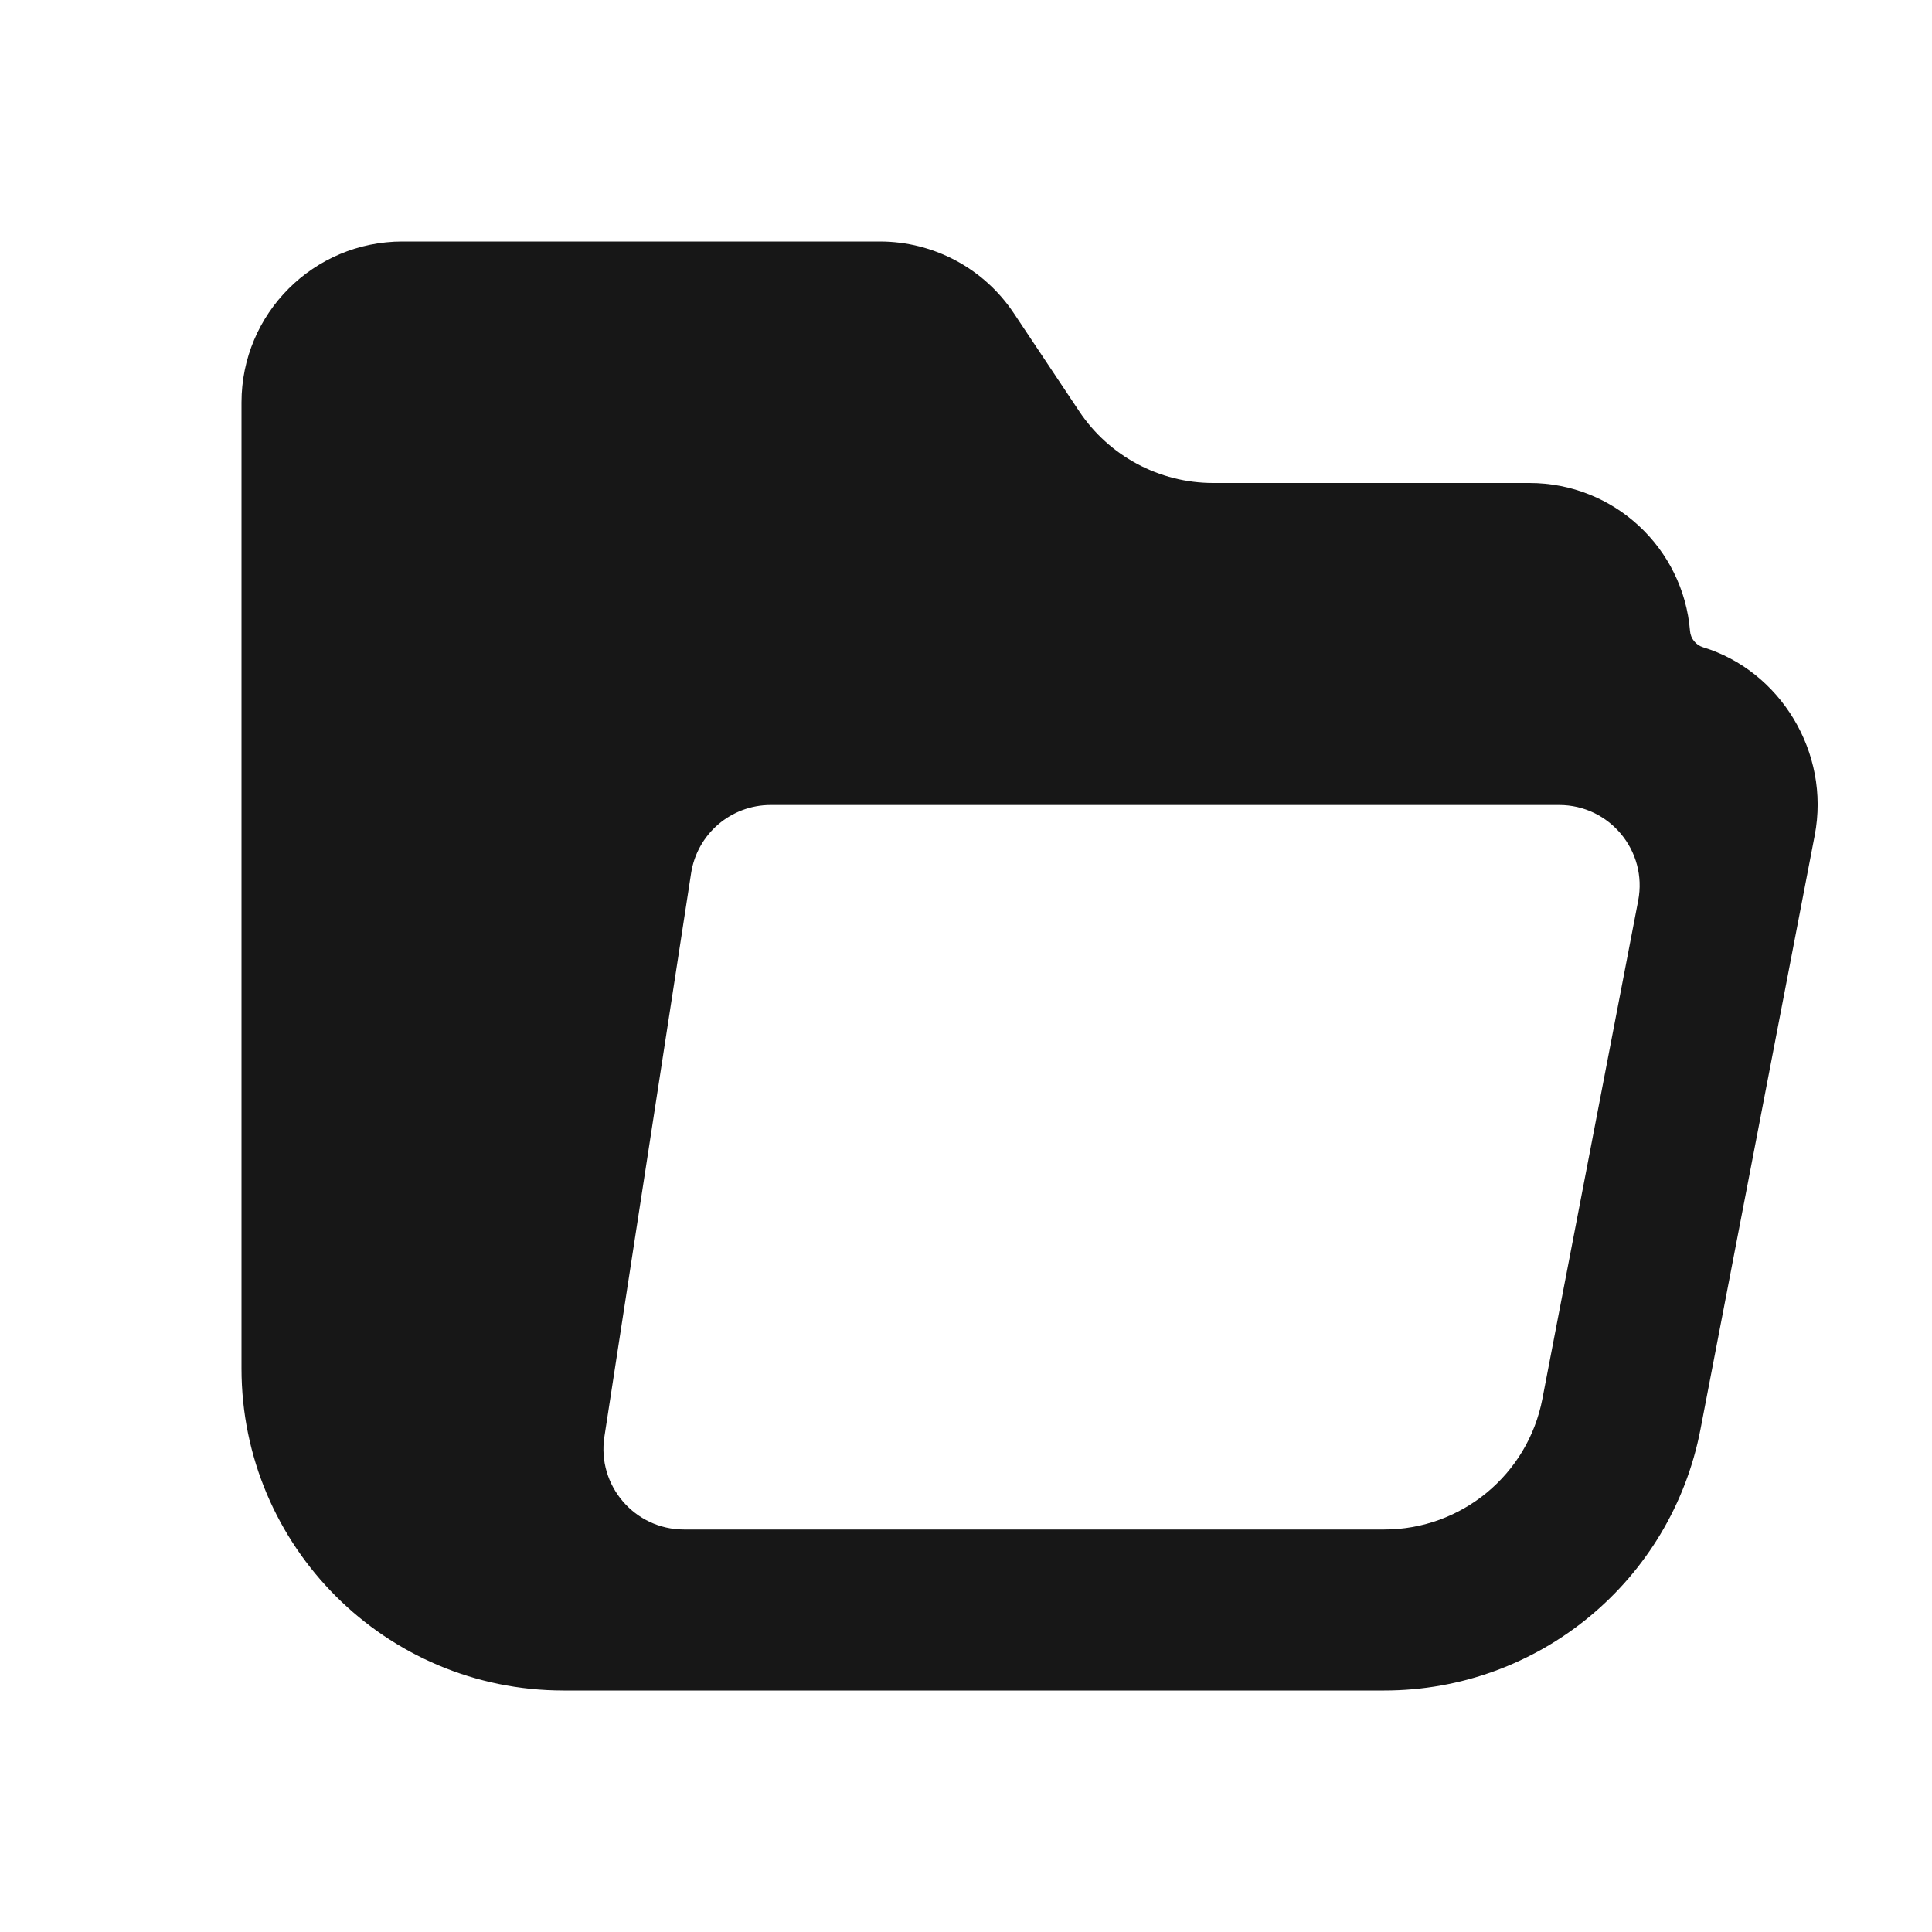 <svg width="24" height="24" viewBox="0 0 24 24" fill="none" xmlns="http://www.w3.org/2000/svg">
<path fill-rule="evenodd" clip-rule="evenodd" d="M3 5C3 3.895 3.895 3 5 3H10.93C11.598 3 12.223 3.334 12.594 3.891L13.406 5.109C13.777 5.666 14.402 6 15.07 6H19C20.05 6 20.911 6.809 20.994 7.838C21.001 7.932 21.066 8.013 21.157 8.041C22.108 8.33 22.742 9.343 22.543 10.378L21.124 17.755C20.762 19.639 19.114 21 17.196 21H7C4.791 21 3 19.209 3 17V5ZM7.508 17.848L8.585 10.848C8.66 10.36 9.08 10 9.574 10H19.368C19.996 10 20.469 10.572 20.35 11.189L19.16 17.378C18.979 18.319 18.155 19 17.196 19H8.497C7.884 19 7.415 18.454 7.508 17.848Z" fill="#171717"/>
</svg>
